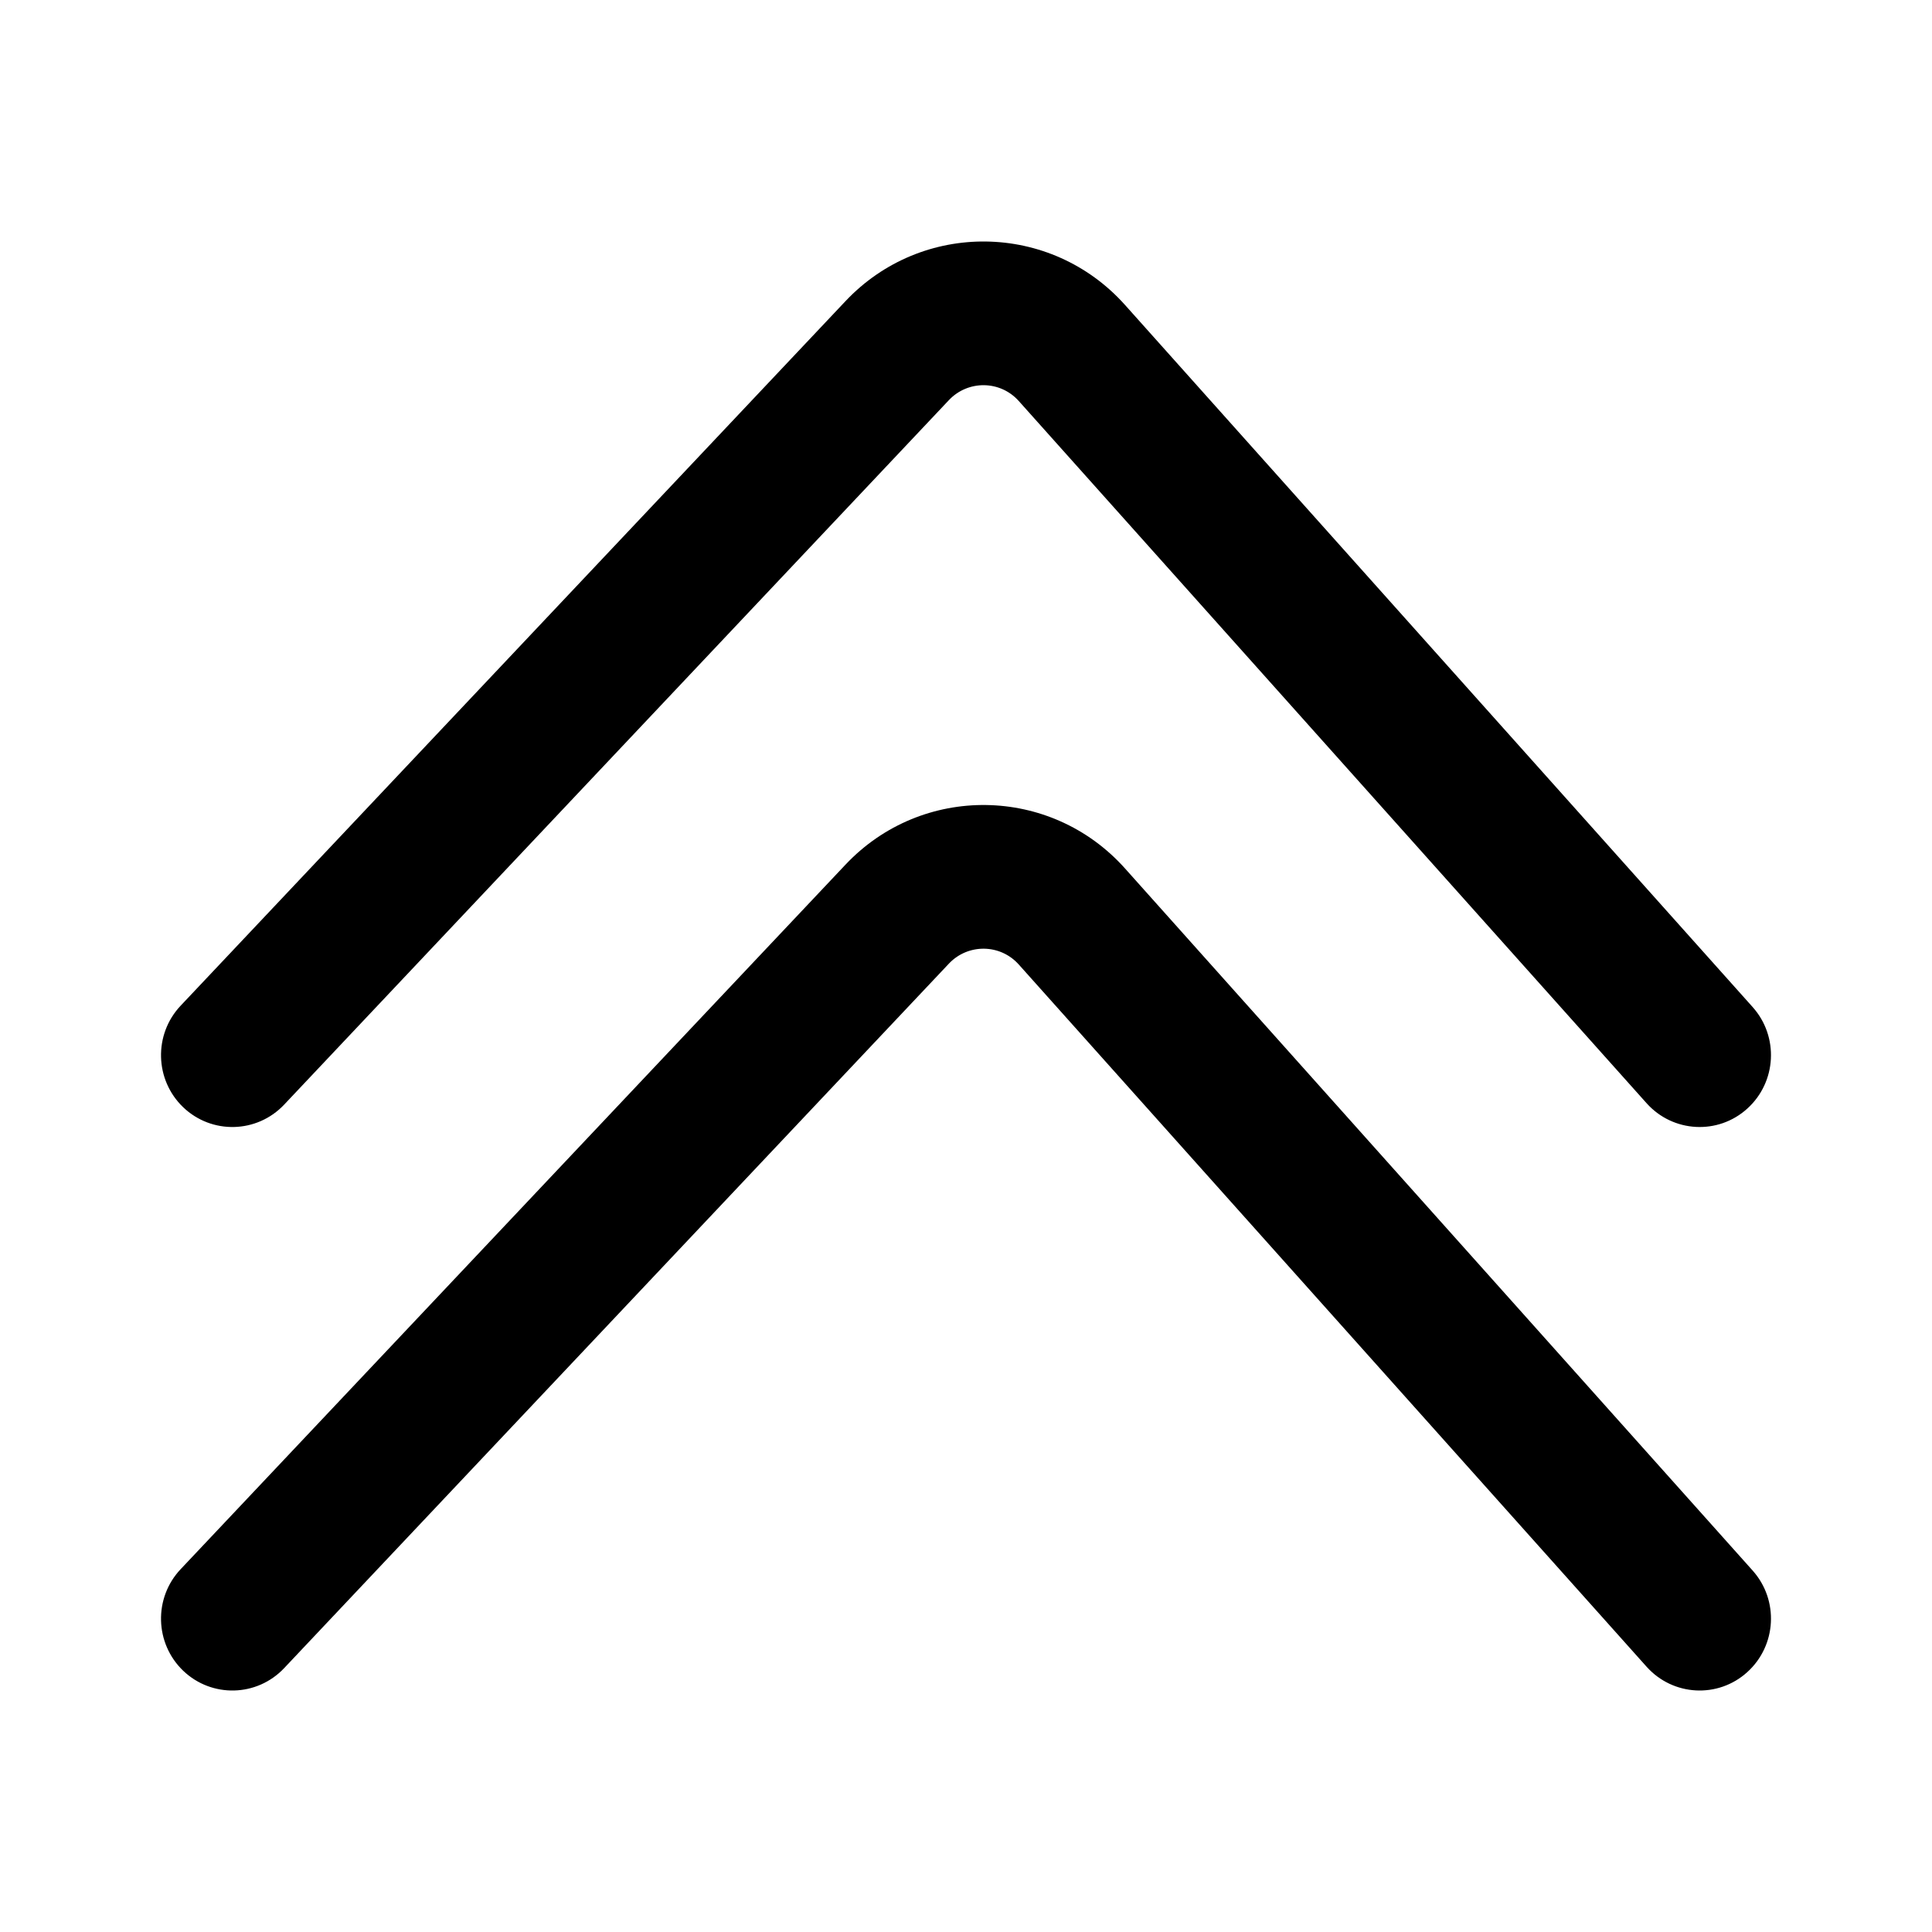 <svg width="24" height="24" viewBox="0 0 24 24" fill="none" xmlns="http://www.w3.org/2000/svg">
<path fill-rule="evenodd" clip-rule="evenodd" d="M21.706 13.771C21.343 14.101 20.782 14.071 20.454 13.704L12.656 4.982C12.426 4.724 12.026 4.719 11.788 4.97L3.53 13.722C3.192 14.08 2.631 14.094 2.276 13.755C1.921 13.415 1.907 12.85 2.244 12.493L10.503 3.741C11.452 2.735 13.052 2.756 13.975 3.788L21.772 12.51C22.1 12.877 22.07 13.441 21.706 13.771Z" fill="black"/>
<path fill-rule="evenodd" clip-rule="evenodd" d="M21.706 20.771C21.343 21.101 20.782 21.071 20.454 20.704L12.656 11.982C12.426 11.724 12.026 11.719 11.788 11.97L3.53 20.722C3.192 21.08 2.631 21.094 2.276 20.755C1.921 20.415 1.907 19.85 2.244 19.493L10.503 10.741C11.452 9.735 13.052 9.756 13.975 10.788L21.772 19.51C22.1 19.877 22.07 20.441 21.706 20.771Z" fill="black"/>
</svg>
